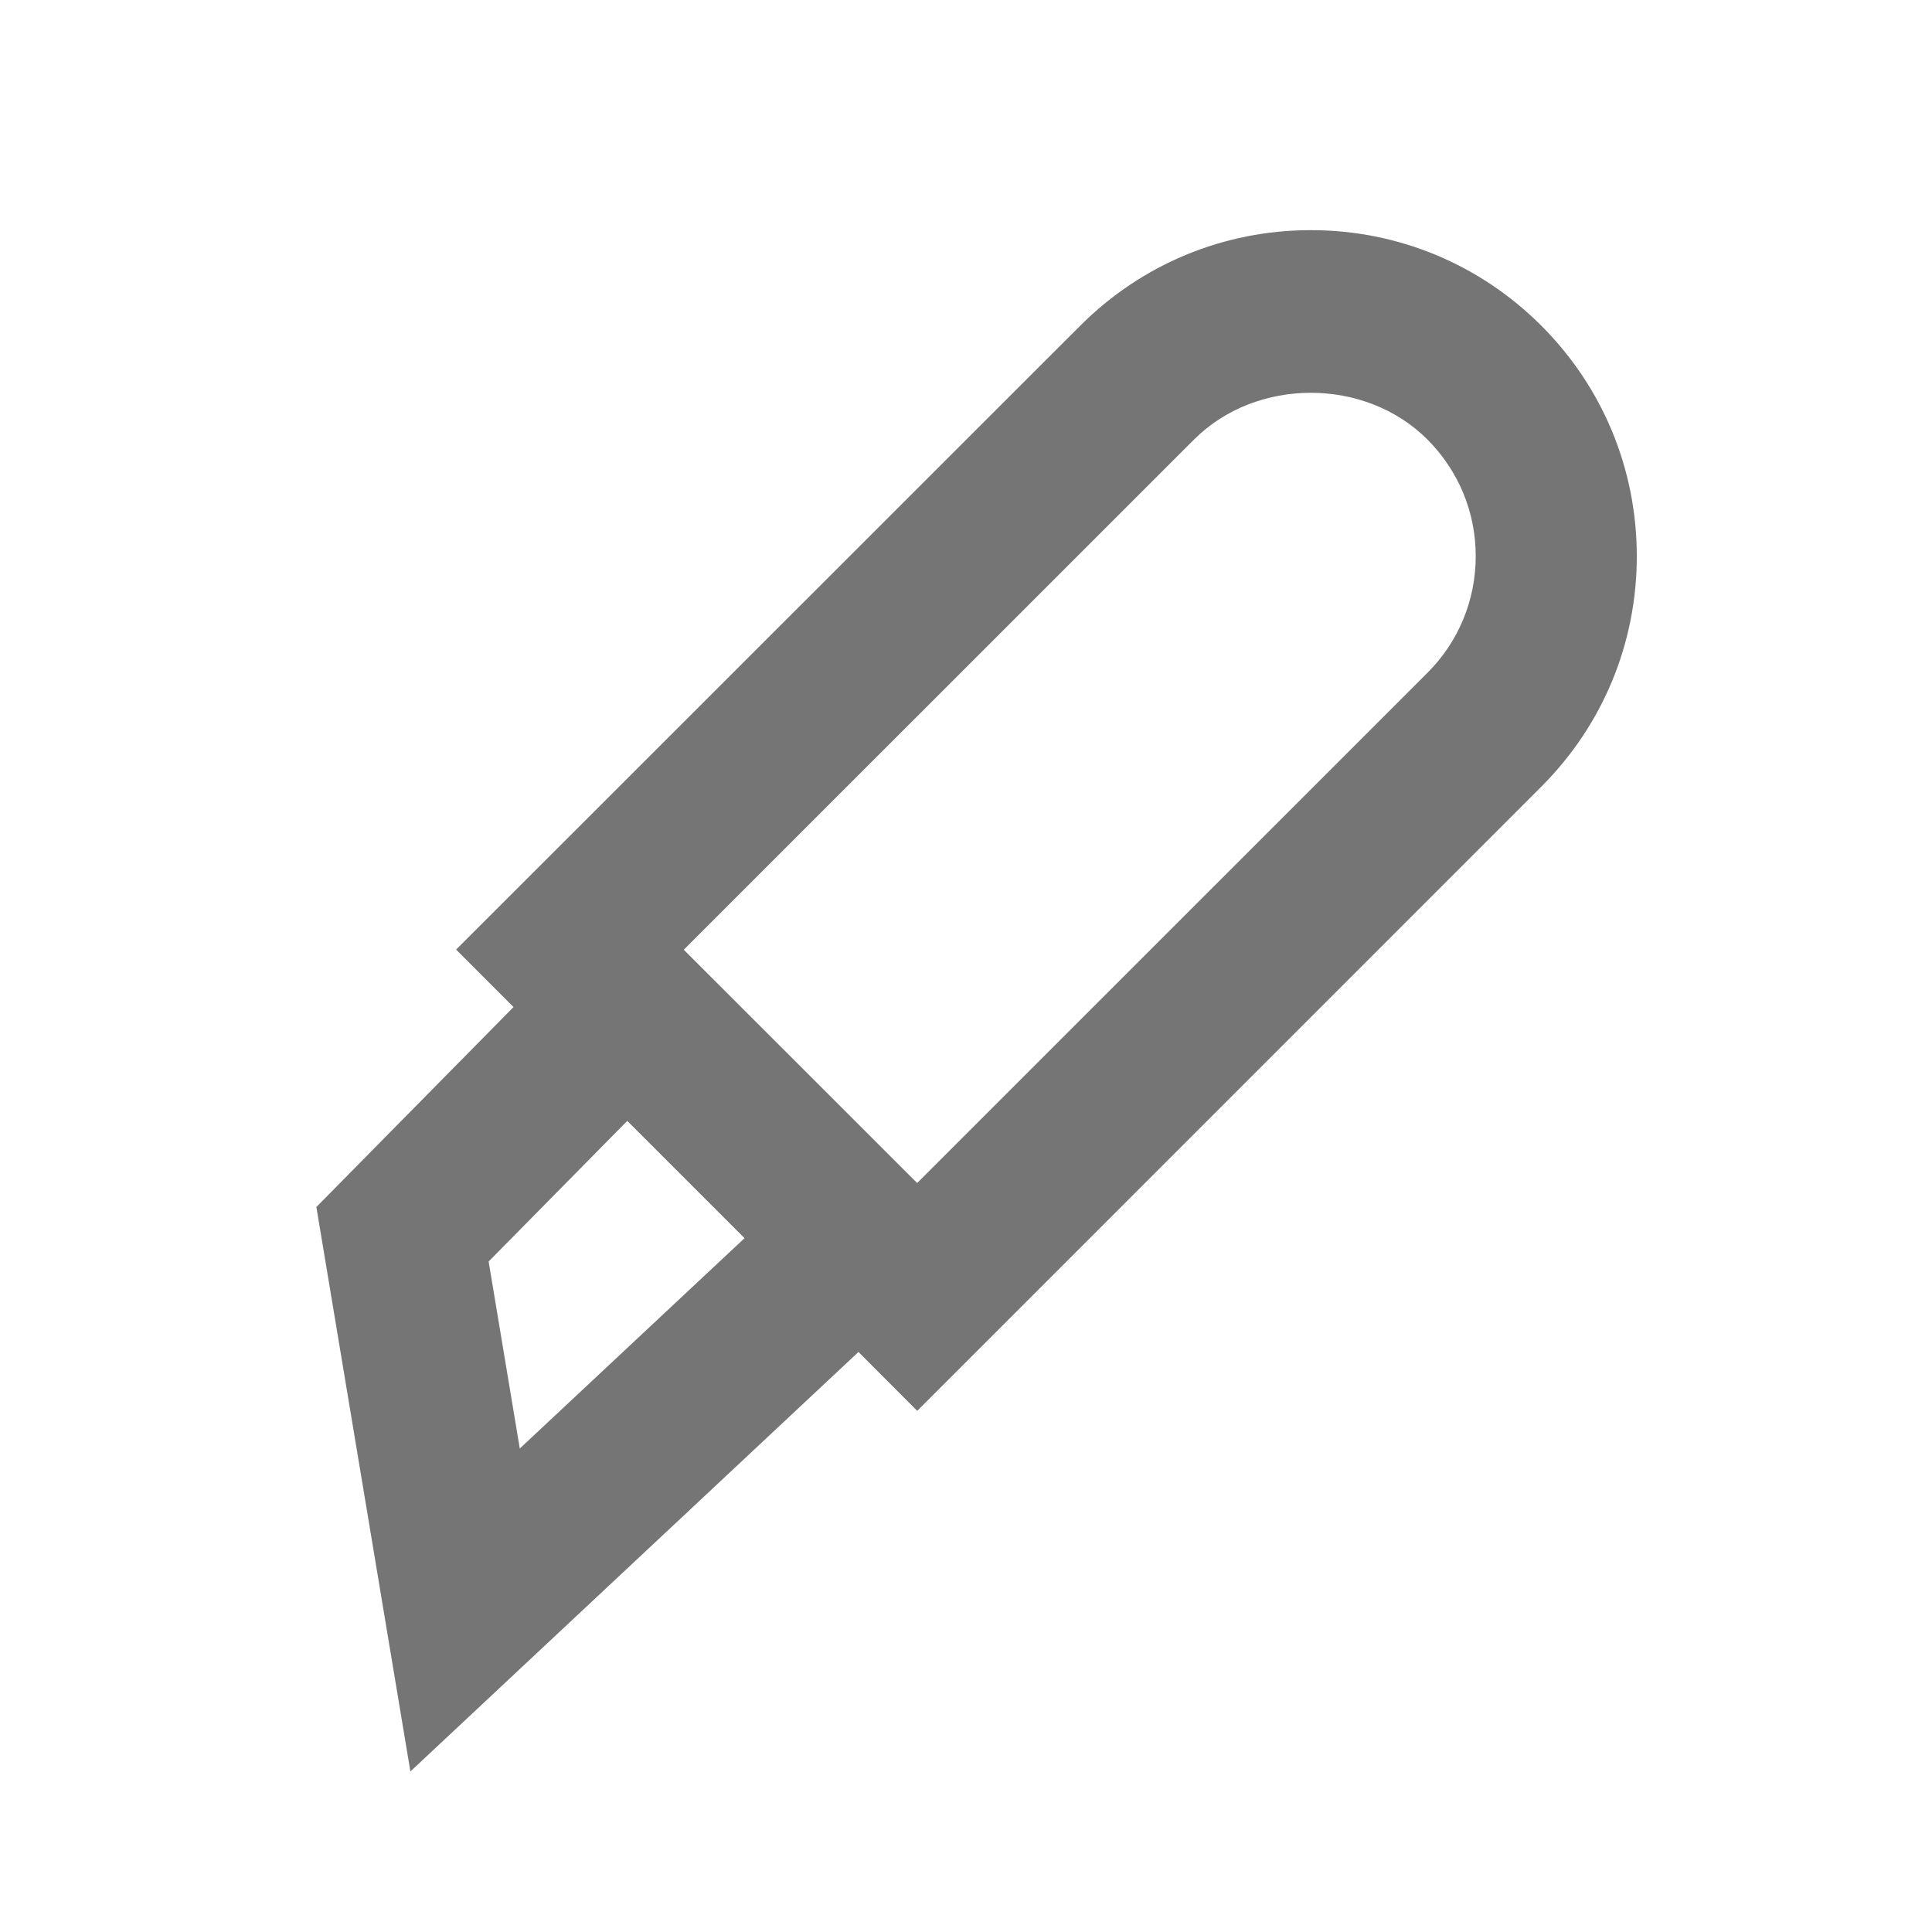 <?xml version="1.0" encoding="iso-8859-1"?>
<!-- Generator: Adobe Illustrator 16.0.0, SVG Export Plug-In . SVG Version: 6.00 Build 0)  -->
<!DOCTYPE svg PUBLIC "-//W3C//DTD SVG 1.1//EN" "http://www.w3.org/Graphics/SVG/1.1/DTD/svg11.dtd">
<svg version="1.1" xmlns="http://www.w3.org/2000/svg" xmlns:xlink="http://www.w3.org/1999/xlink" x="0px" y="0px" width="24px"
	 height="24px" viewBox="0 0 24 24" style="enable-background:new 0 0 24 24;" xml:space="preserve">
<g id="Frame_-_24px">
	<rect style="fill:none;" width="24" height="24"/>
</g>
<g id="Line_Icons">
	<path style="fill:#757575;" d="M19.146,4.045c-0.764-0.764-1.781-1.186-2.862-1.186s-2.099,0.421-2.864,1.186l-7.754,7.751
		l0.713,0.714L3.93,14.994l1.168,7.012l5.566-5.211l0.73,0.731l7.752-7.753c0.765-0.765,1.187-1.782,1.187-2.865
		C20.332,5.827,19.911,4.81,19.146,4.045z M6.457,17.994L6.07,15.671l1.722-1.747l1.457,1.457L6.457,17.994z M17.731,8.359
		l-6.338,6.337l-2.899-2.898l6.339-6.338c0.774-0.774,2.125-0.774,2.898-0.001c0.387,0.388,0.601,0.902,0.601,1.449
		C18.332,7.456,18.119,7.972,17.731,8.359z"/>
</g>
</svg>
